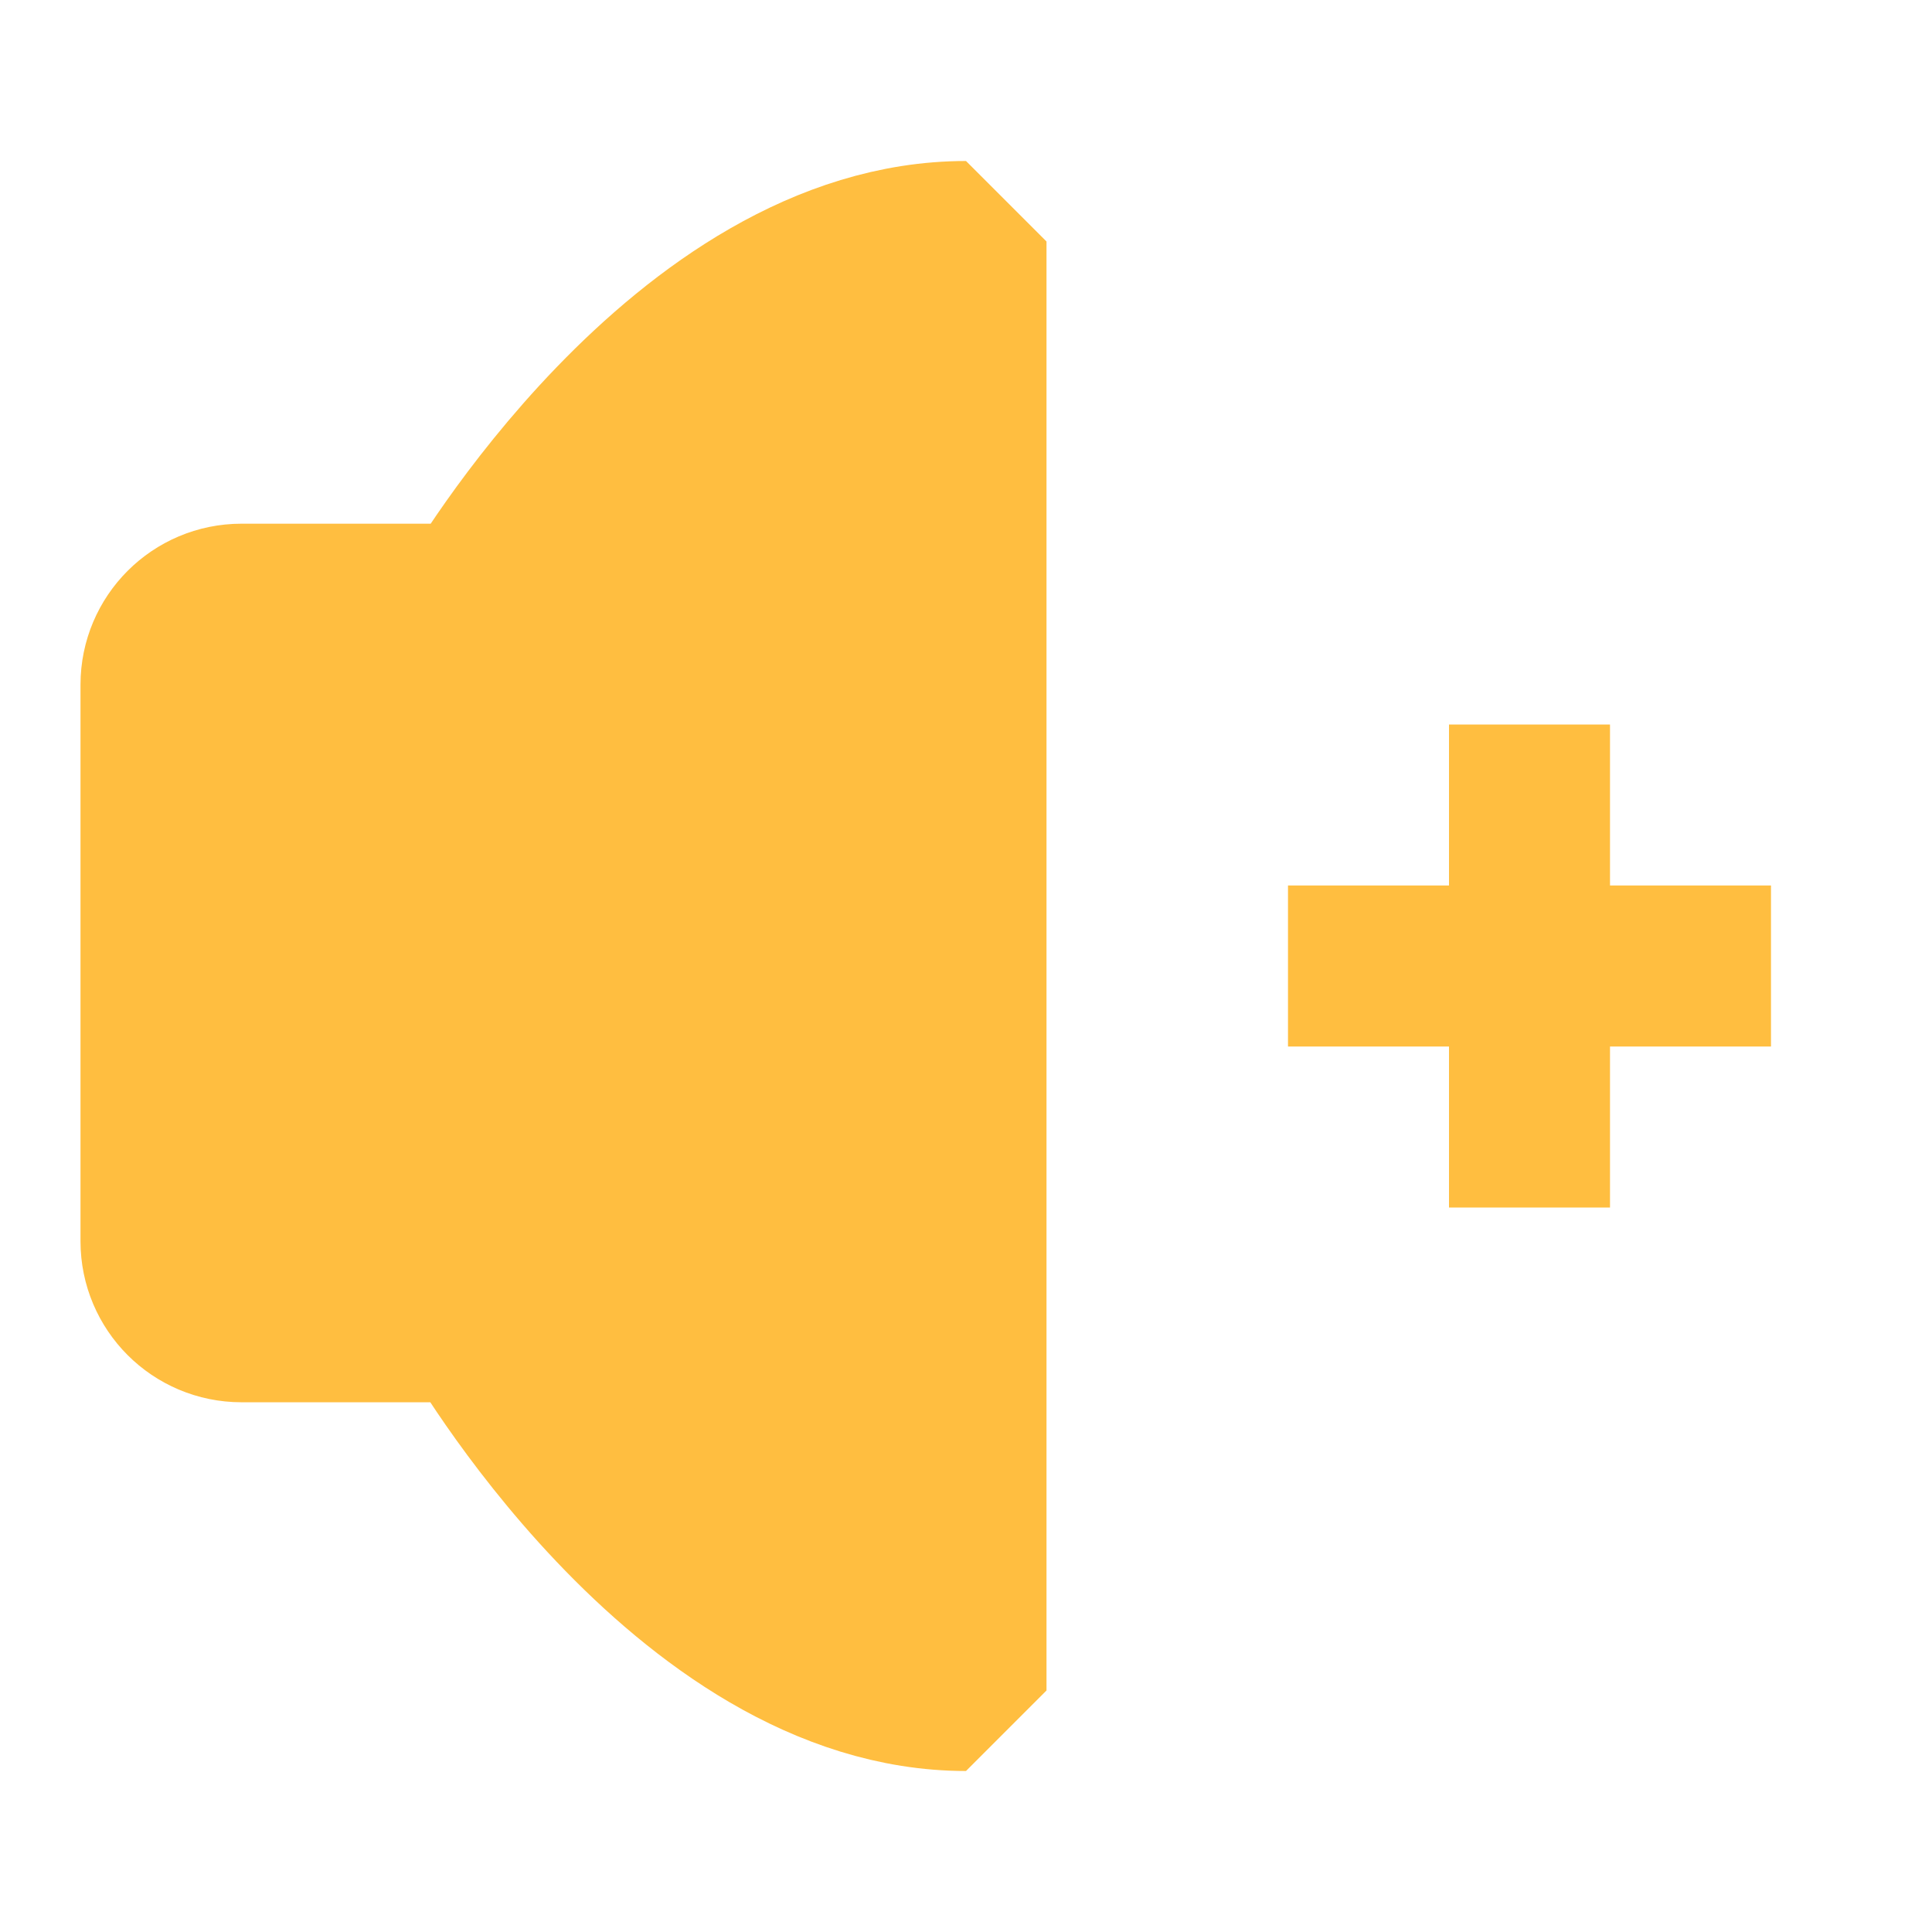<?xml version="1.0" encoding="UTF-8"?><svg width="24" height="24" viewBox="0 0 48 48" fill="none" xmlns="http://www.w3.org/2000/svg"><path d="M24 6V42C17 42 11.799 32.839 11.799 32.839H6C4.895 32.839 4 31.944 4 30.839V17.011C4 15.906 4.895 15.011 6 15.011H11.799C11.799 15.011 17 6 24 6Z" fill="#ffbe40" stroke="#ffbe40" stroke-width="4" stroke-linejoin="bevel"/><path d="M32 24H44" stroke="#ffbe40" stroke-width="4" stroke-linecap="butt" stroke-linejoin="bevel"/><path d="M38 18V30" stroke="#ffbe40" stroke-width="4" stroke-linecap="butt" stroke-linejoin="bevel"/></svg>